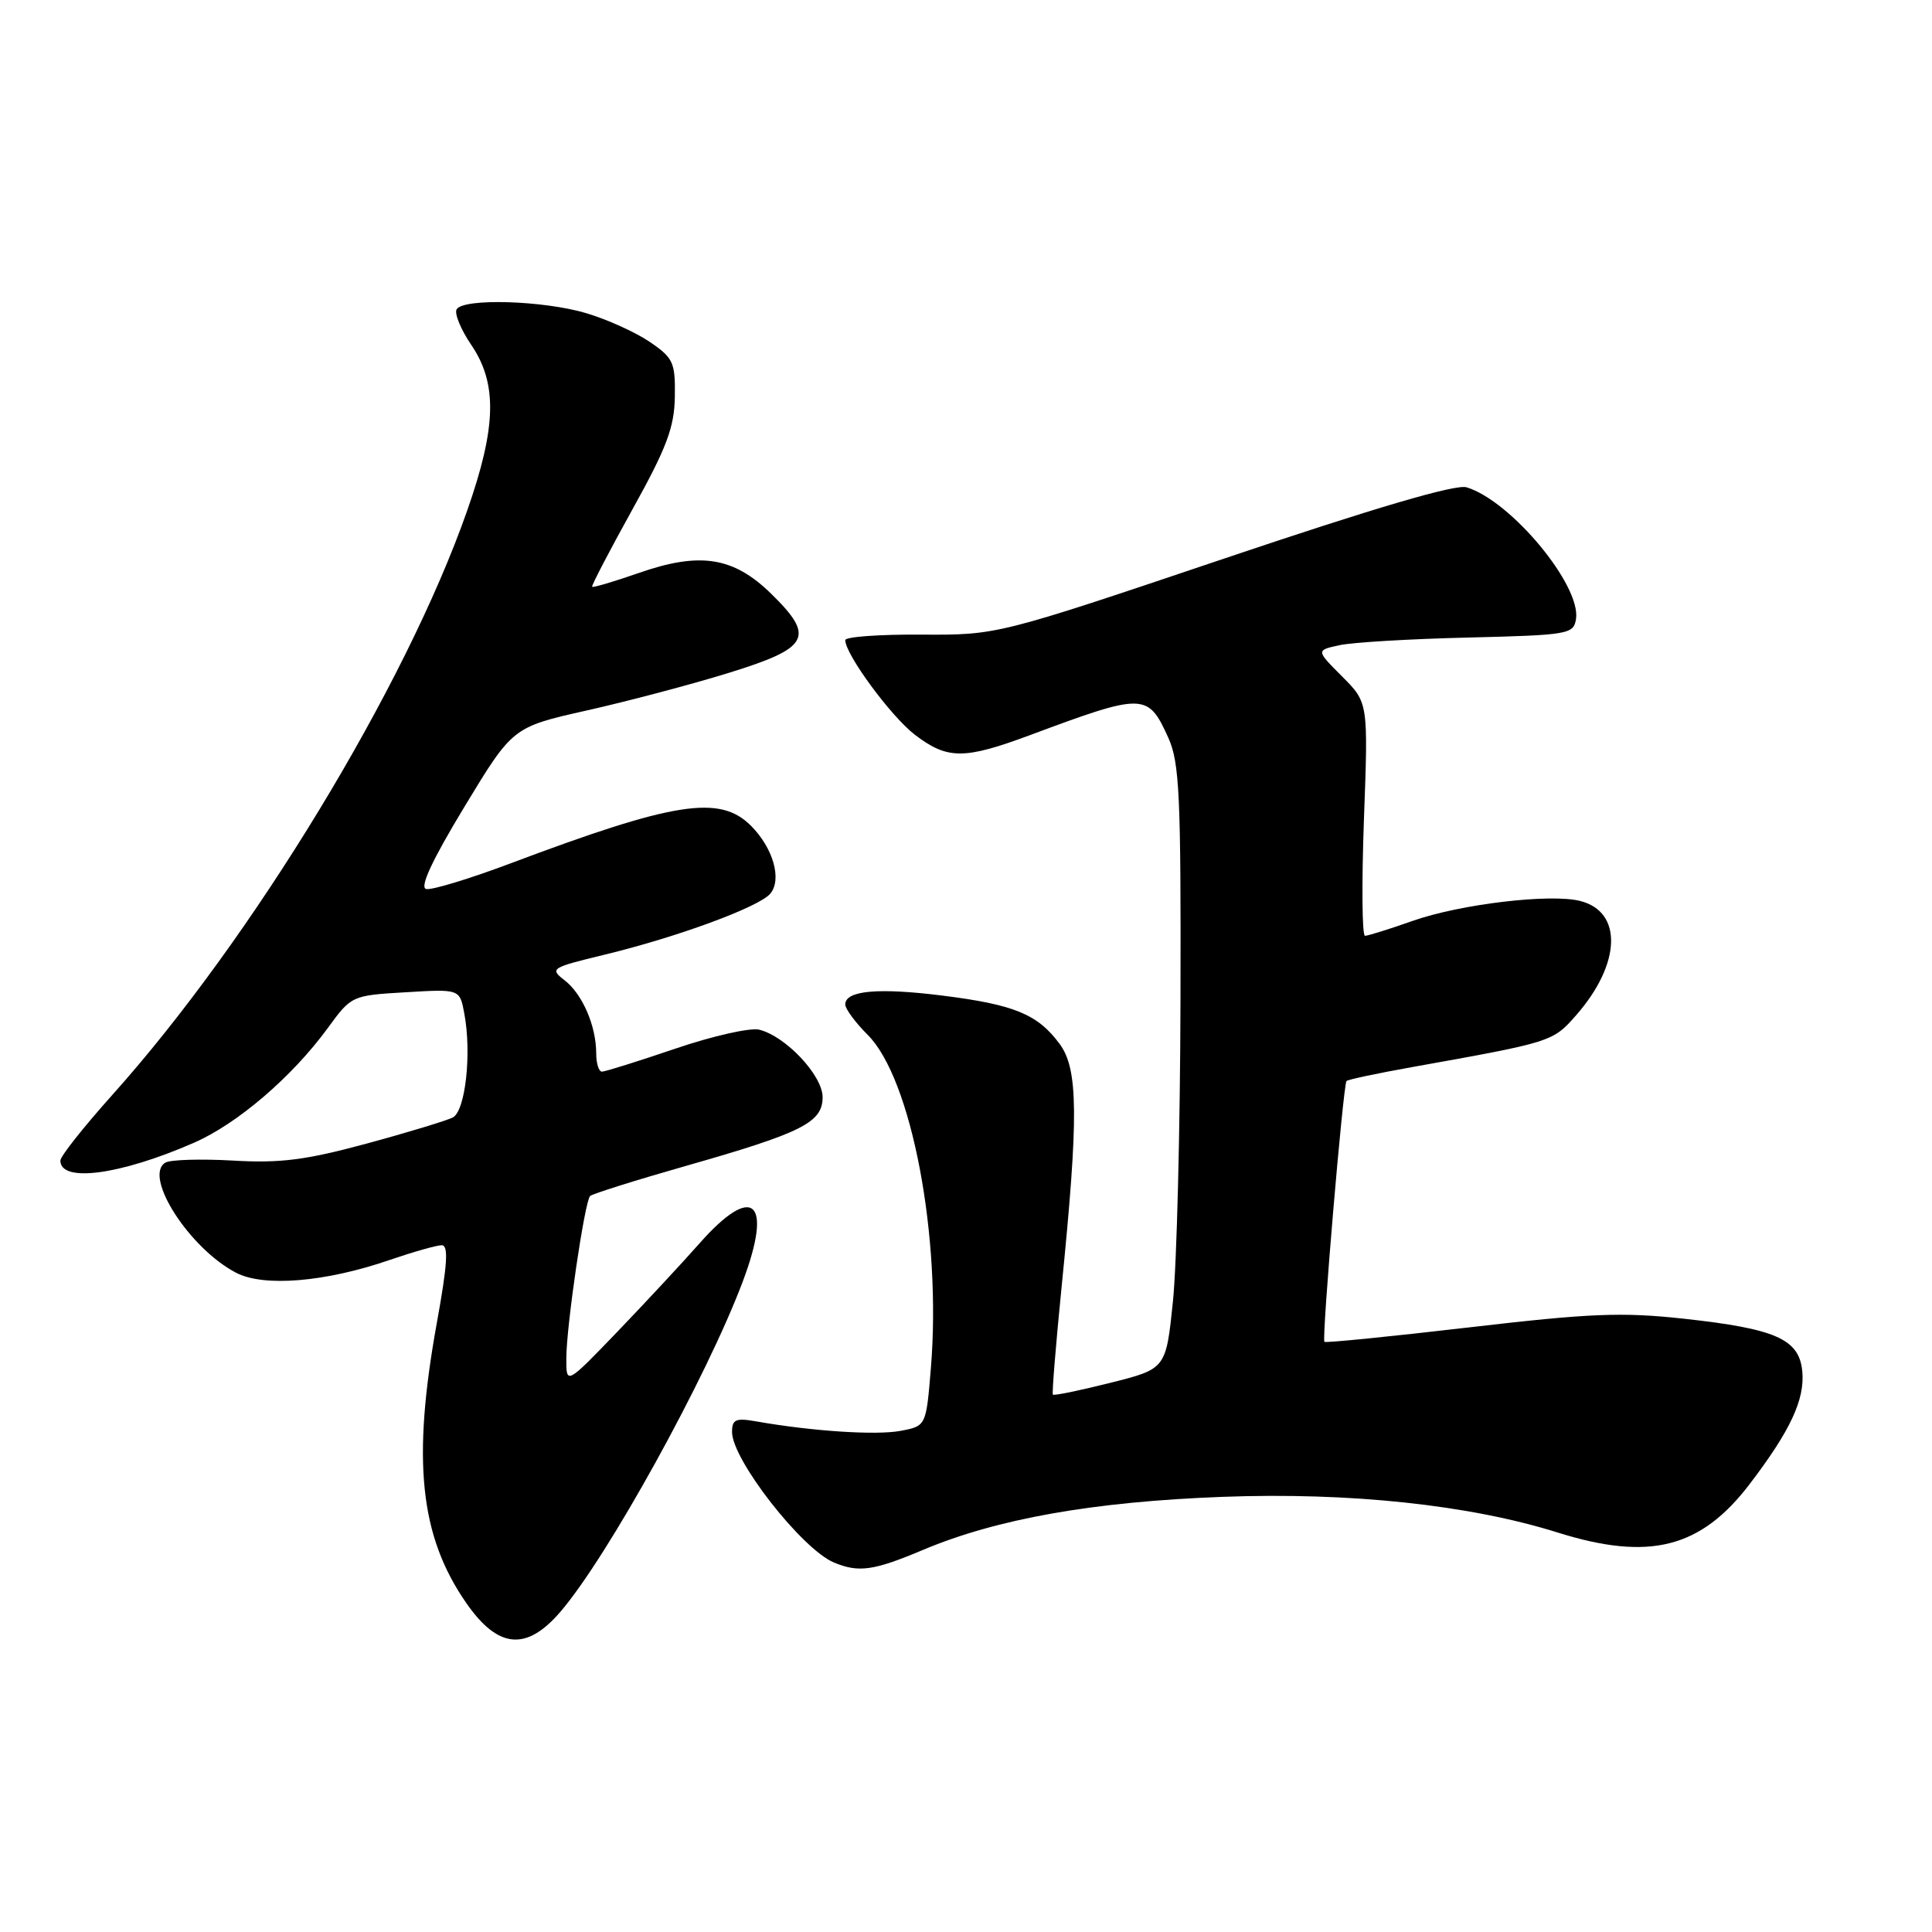 <?xml version="1.0" encoding="UTF-8" standalone="no"?>
<!DOCTYPE svg PUBLIC "-//W3C//DTD SVG 1.1//EN" "http://www.w3.org/Graphics/SVG/1.1/DTD/svg11.dtd" >
<svg xmlns="http://www.w3.org/2000/svg" xmlns:xlink="http://www.w3.org/1999/xlink" version="1.1" viewBox="0 0 256 256">
 <g >
 <path fill="currentColor"
d=" M 74.23 213.60 C 80.46 206.39 93.65 182.51 98.43 169.78 C 102.46 159.07 99.78 156.72 92.69 164.75 C 90.39 167.36 85.47 172.64 81.77 176.50 C 75.03 183.50 75.03 183.50 75.04 180.00 C 75.04 175.77 77.47 159.20 78.19 158.48 C 78.47 158.20 84.18 156.40 90.88 154.49 C 106.29 150.10 109.00 148.74 109.00 145.38 C 109.00 142.51 104.13 137.32 100.61 136.44 C 99.43 136.14 94.42 137.27 89.49 138.95 C 84.55 140.63 80.17 142.00 79.76 142.00 C 79.34 142.00 79.00 140.90 79.00 139.57 C 79.00 135.94 77.17 131.71 74.81 129.89 C 72.80 128.34 73.01 128.22 80.11 126.50 C 89.72 124.18 100.62 120.17 102.07 118.41 C 103.64 116.53 102.45 112.36 99.50 109.41 C 95.38 105.29 89.37 106.23 67.65 114.40 C 62.23 116.44 57.20 117.97 56.47 117.80 C 55.57 117.60 57.24 114.01 61.53 106.92 C 67.93 96.35 67.93 96.35 77.71 94.15 C 83.10 92.94 91.55 90.71 96.50 89.18 C 107.29 85.85 108.06 84.42 102.17 78.66 C 97.16 73.77 92.73 73.09 84.59 75.94 C 81.33 77.07 78.58 77.89 78.46 77.75 C 78.35 77.61 80.75 73.00 83.80 67.50 C 88.35 59.31 89.36 56.61 89.42 52.56 C 89.49 48.02 89.22 47.43 86.09 45.30 C 84.21 44.02 80.42 42.31 77.66 41.49 C 71.99 39.81 61.43 39.49 60.51 40.98 C 60.18 41.52 61.05 43.65 62.45 45.71 C 65.93 50.84 65.79 56.59 61.90 67.67 C 53.74 90.95 33.39 124.44 14.84 145.13 C 11.08 149.33 8.00 153.22 8.00 153.78 C 8.00 156.75 15.90 155.70 25.68 151.43 C 31.46 148.91 38.71 142.69 43.45 136.20 C 46.56 131.93 46.63 131.90 53.75 131.48 C 60.92 131.05 60.92 131.05 61.52 134.28 C 62.52 139.57 61.67 147.21 60.00 148.07 C 59.17 148.49 54.02 150.06 48.55 151.54 C 40.49 153.72 37.12 154.15 30.84 153.78 C 26.57 153.54 22.55 153.66 21.90 154.06 C 18.95 155.88 25.12 165.46 31.31 168.66 C 34.99 170.56 43.14 169.88 51.64 166.95 C 54.76 165.88 57.86 165.00 58.53 165.00 C 59.45 165.00 59.29 167.54 57.89 175.25 C 54.58 193.50 55.62 203.50 61.75 212.36 C 65.97 218.46 69.72 218.83 74.23 213.60 Z  M 122.28 205.38 C 132.07 201.25 144.85 198.98 162.00 198.34 C 178.85 197.71 194.73 199.40 206.44 203.08 C 218.55 206.87 225.35 205.15 231.83 196.66 C 237.25 189.55 239.17 185.43 238.81 181.69 C 238.40 177.44 235.31 176.07 223.15 174.74 C 214.91 173.84 210.74 174.01 194.63 175.89 C 184.25 177.10 175.64 177.96 175.49 177.80 C 175.12 177.38 177.98 143.69 178.42 143.24 C 178.62 143.04 182.55 142.21 187.14 141.39 C 205.64 138.08 205.75 138.05 208.84 134.53 C 214.81 127.73 215.05 120.80 209.37 119.38 C 205.41 118.38 193.52 119.80 187.22 122.01 C 184.11 123.11 181.25 124.00 180.87 124.00 C 180.48 124.00 180.42 117.05 180.73 108.55 C 181.30 93.10 181.30 93.10 177.84 89.64 C 174.38 86.17 174.38 86.17 177.44 85.50 C 179.12 85.12 186.80 84.66 194.50 84.48 C 207.86 84.15 208.51 84.04 208.83 82.02 C 209.51 77.56 200.21 66.36 194.33 64.57 C 192.88 64.13 182.20 67.27 162.16 74.03 C 132.15 84.15 132.15 84.15 122.08 84.09 C 116.53 84.05 112.00 84.38 112.00 84.82 C 112.00 86.70 118.08 94.96 121.24 97.37 C 125.55 100.65 127.74 100.66 136.50 97.40 C 151.59 91.78 152.10 91.79 154.80 97.74 C 156.29 101.04 156.49 105.32 156.42 132.50 C 156.38 149.55 155.93 167.52 155.42 172.44 C 154.50 181.38 154.50 181.38 147.13 183.23 C 143.07 184.25 139.65 184.96 139.51 184.79 C 139.38 184.63 139.90 178.20 140.67 170.50 C 142.93 148.00 142.88 141.67 140.41 138.33 C 137.50 134.39 134.42 133.12 124.87 131.92 C 116.34 130.85 112.00 131.25 112.00 133.10 C 112.00 133.68 113.34 135.49 114.98 137.13 C 120.79 142.94 124.77 163.91 123.35 181.23 C 122.72 188.96 122.72 188.96 119.30 189.60 C 116.09 190.20 107.65 189.65 100.25 188.35 C 97.49 187.86 97.00 188.07 97.00 189.75 C 97.00 193.41 106.25 205.26 110.50 207.04 C 113.78 208.41 115.75 208.13 122.28 205.38 Z "/>
</g>
</svg>